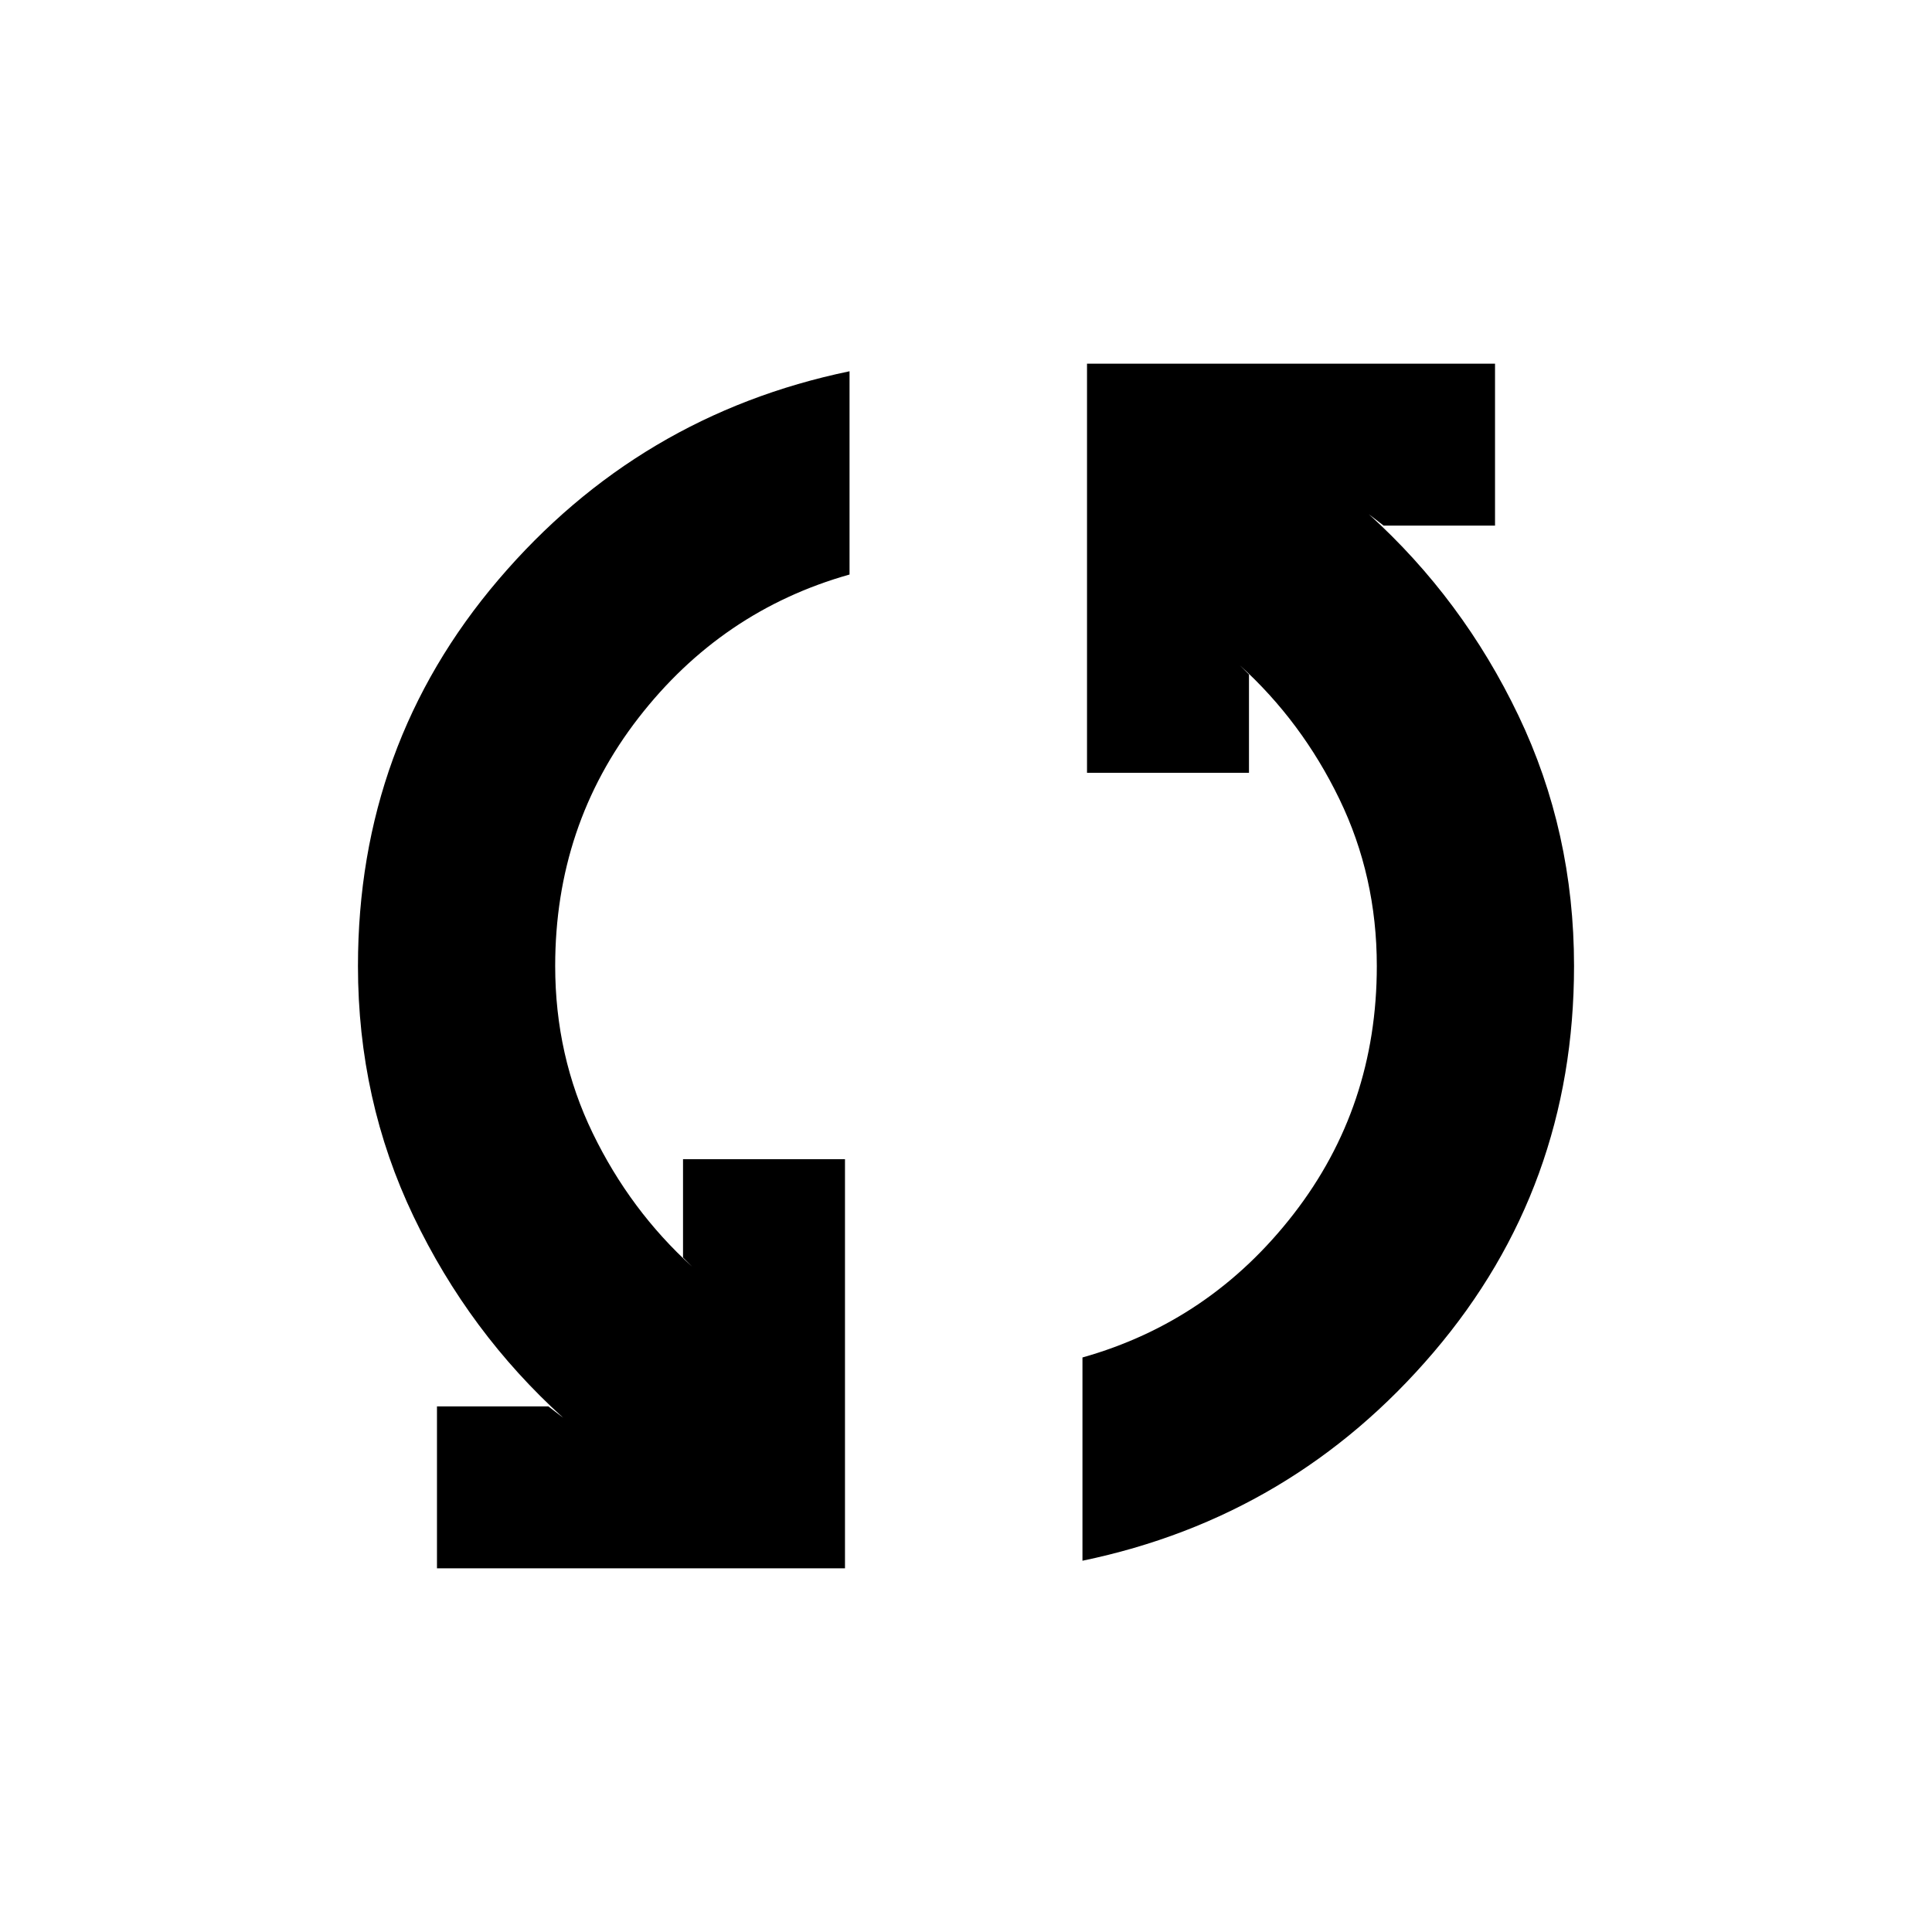<svg xmlns="http://www.w3.org/2000/svg" height="20" viewBox="0 -960 960 960" width="20"><path d="M217.13-180.7v-80.47h55.35l7.35 5.65q-46.7-42.26-74.33-100.02Q177.87-413.3 177.87-480q0-110.04 69.76-191.91 69.76-81.87 174.5-103.61v101q-63.56 17.91-104.91 71.28-41.35 53.37-41.35 123.24 0 44.61 18.65 83.06 18.65 38.46 49.39 66.33l-4.52-4.52V-384h80.48v203.3H217.13Zm320.74-3.78v-101q63.56-17.91 104.91-71.28 41.35-53.37 41.35-123.24 0-44.61-18.65-83.06-18.65-38.46-49.39-66.33l4.52 4.52V-576h-80.48v-203.3h202.74v80.47h-55.35l-7.35-5.65q46.7 42.26 74.33 100.02Q782.13-546.7 782.13-480q0 110.04-69.76 191.91-69.76 81.87-174.5 103.61Z"/></svg>